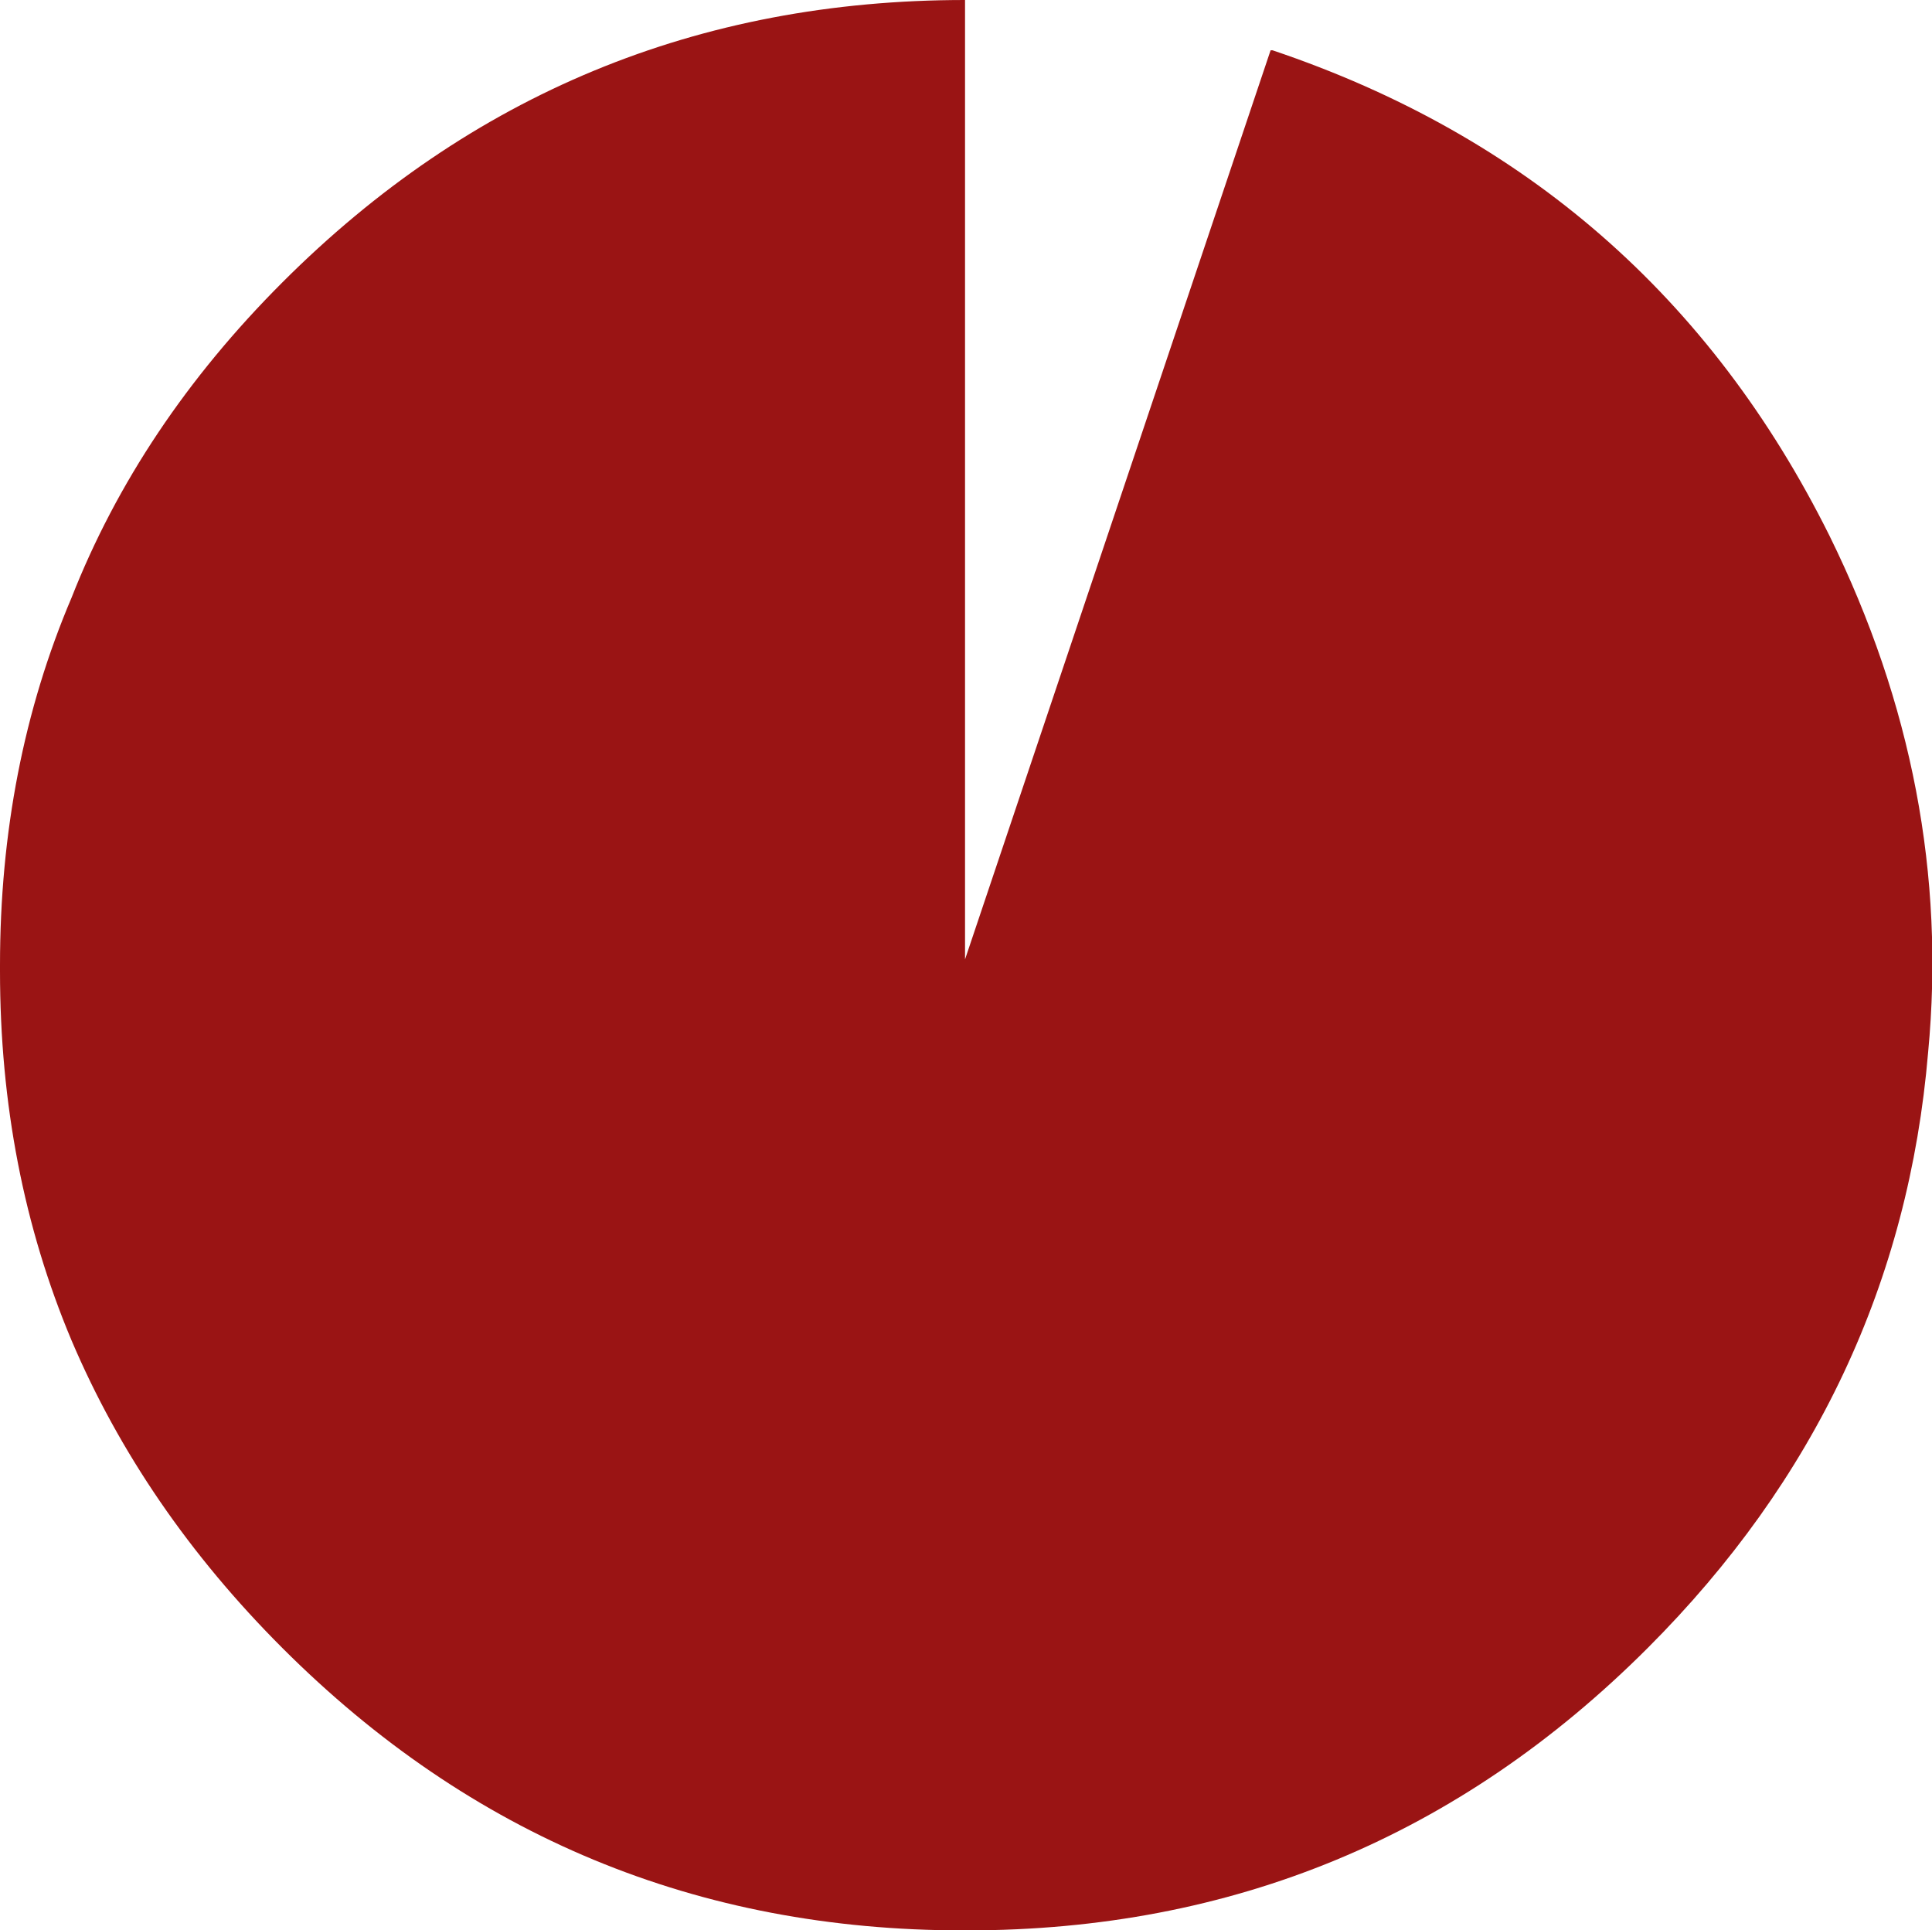 <?xml version="1.0" encoding="UTF-8" standalone="no"?>
<svg xmlns:xlink="http://www.w3.org/1999/xlink" height="49.9px" width="49.95px" xmlns="http://www.w3.org/2000/svg">
  <g transform="matrix(1.0, 0.0, 0.0, 1.0, 25.0, 25.0)">
    <path d="M22.3 -11.15 Q25.5 -4.65 24.85 2.2 24.1 11.1 17.6 17.6 10.3 24.9 0.0 24.9 L-0.1 24.9 Q-10.4 24.9 -17.7 17.6 -21.3 14.0 -23.15 9.65 -25.0 5.25 -25.0 0.1 L-25.0 0.0 -25.0 -0.05 Q-25.0 -5.2 -23.15 -9.55 -21.4 -14.0 -17.7 -17.7 -10.4 -25.0 -0.05 -25.0 L-0.05 -0.2 7.85 -23.7 7.9 -23.7 Q17.7 -20.4 22.3 -11.15" fill="#9a1414" fill-rule="evenodd" stroke="none"/>
  </g>
</svg>
